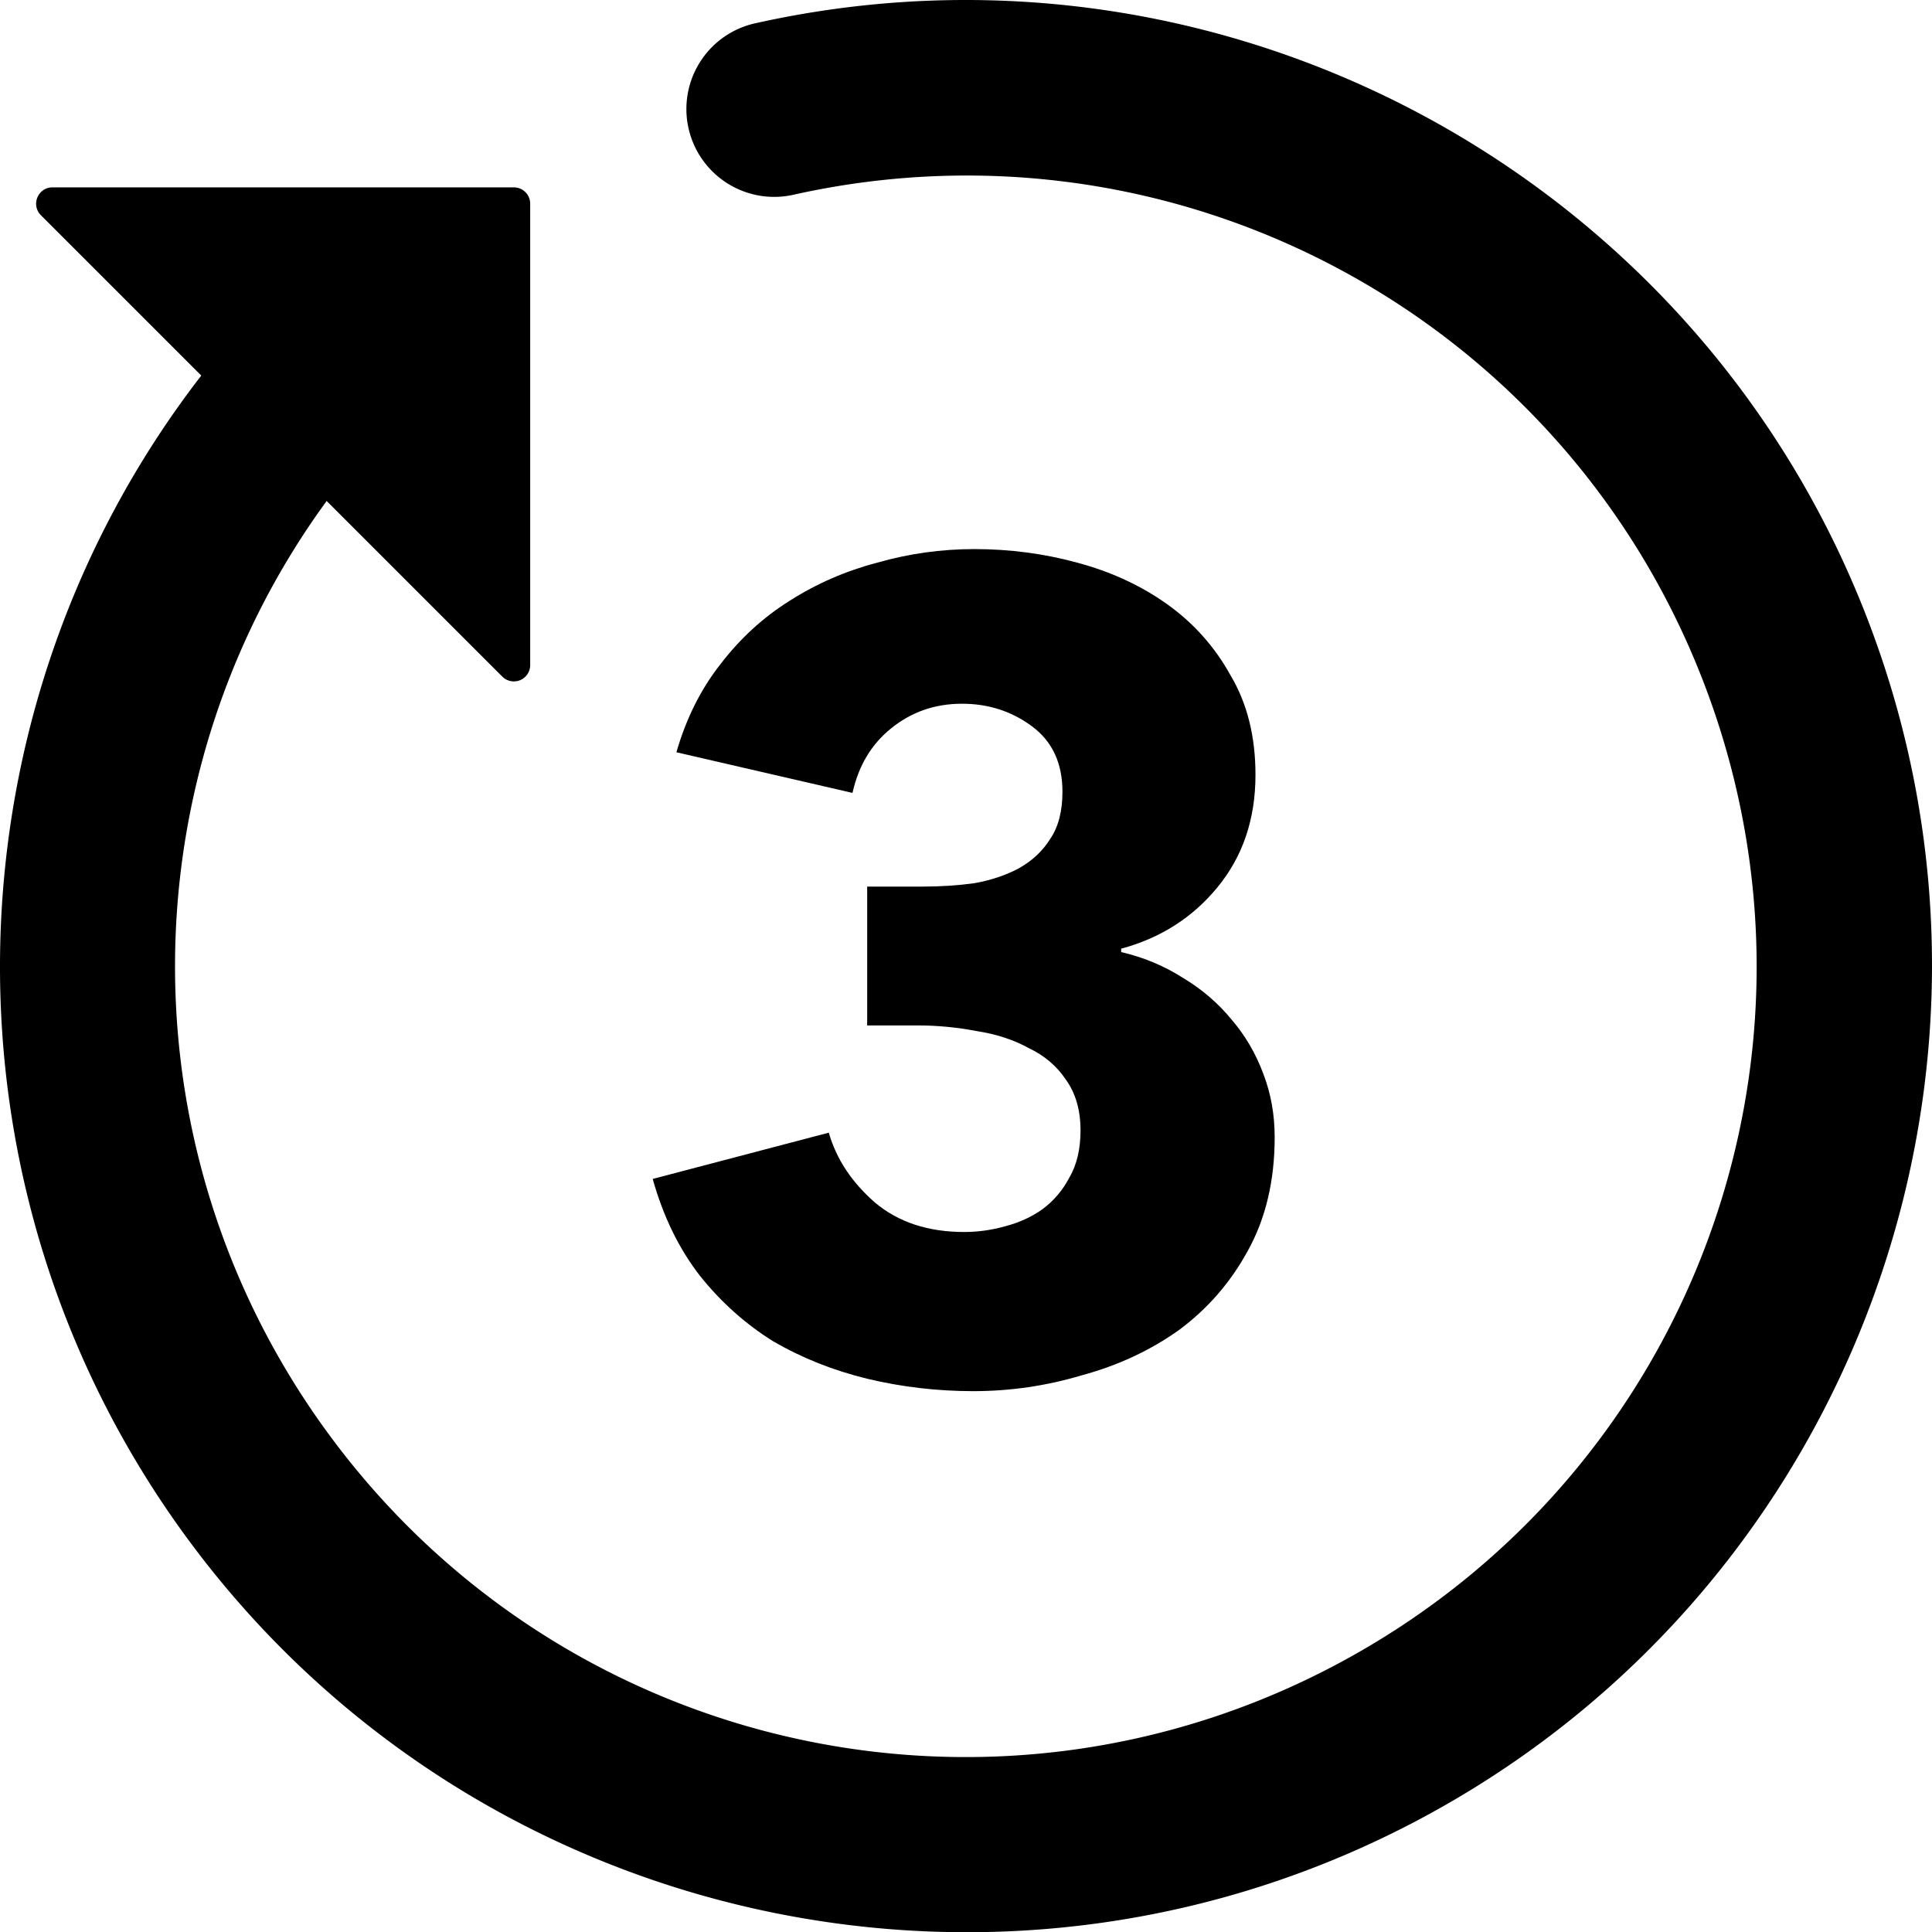 <?xml version="1.0" encoding="UTF-8" standalone="no"?>
<svg
   xmlns:dc="http://purl.org/dc/elements/1.1/"
   xmlns:cc="http://creativecommons.org/ns#"
   xmlns:rdf="http://www.w3.org/1999/02/22-rdf-syntax-ns#"
   xmlns:svg="http://www.w3.org/2000/svg"
   xmlns="http://www.w3.org/2000/svg"
   version="1.1"
   id="svg4154"
   viewBox="0 0 439.917 439.968"
   height="124.169mm"
   width="124.154mm">
  <defs
     id="defs4156" />
  <g
     transform="translate(-193.223,-304.766)"
     id="layer1">
    <path
       id="path4702"
       d="m 568.966,369.501 c 21.474,21.5 38.755,47.724 50.051,77.703 38.558,102.329 -4.146,217.804 -100.004,270.425 -95.859,52.621 -216.207,26.654 -281.837,-60.814 -59.946,-79.892 -57.855,-189.264 1.877,-266.534 l -36.51,-36.51 c -2.338,-2.341 -0.682,-6.341 2.627,-6.342 l 105.062,-9.9e-4 c 2.052,2.2e-4 3.715,1.664 3.715,3.715 l -1e-5,105.063 c -3.3e-4,1.004 -0.408,1.965 -1.128,2.664 -1.456,1.414 -3.778,1.397 -5.214,-0.037 L 267.603,418.833 c -46.005,63.018 -46.584,149.802 1.568,213.976 53.86,71.781 151.927,92.941 230.594,49.757 C 578.432,639.381 613.229,545.286 581.586,461.309 549.944,377.332 461.704,329.596 374.1,349.064 a 20.002,20.002 0 1 1 -8.679,-39.048 c 73.389,-16.309 147.508,6.283 199.194,55.248 1.468,1.391 2.919,2.804 4.35,4.237 z"
       style="color:#000000;font-style:normal;font-variant:normal;font-weight:normal;font-stretch:normal;font-size:medium;line-height:normal;font-family:sans-serif;text-indent:0;text-align:start;text-decoration:none;text-decoration-line:none;text-decoration-style:solid;text-decoration-color:#000000;letter-spacing:normal;word-spacing:normal;text-transform:none;direction:ltr;block-progression:tb;writing-mode:lr-tb;baseline-shift:baseline;text-anchor:start;white-space:normal;clip-rule:nonzero;display:inline;overflow:visible;visibility:visible;opacity:1;isolation:auto;mix-blend-mode:normal;color-interpolation:sRGB;color-interpolation-filters:linearRGB;solid-color:#000000;solid-opacity:1;fill:#000000;fill-opacity:1;fill-rule:nonzero;stroke:none;stroke-width:40;stroke-linecap:round;stroke-linejoin:miter;stroke-miterlimit:4;stroke-dasharray:none;stroke-dashoffset:0;stroke-opacity:1;color-rendering:auto;image-rendering:auto;shape-rendering:auto;text-rendering:auto;enable-background:accumulate" />
    <g
       id="layer1-4"
       transform="translate(-365.12,-358.218)" />
    <g
       id="text5316"
       style="font-style:normal;font-variant:normal;font-weight:600;font-stretch:normal;font-size:32.129px;line-height:125%;font-family:'Adobe Fan Heiti Std';-inkscape-font-specification:'Adobe Fan Heiti Std Semi-Bold';text-align:start;letter-spacing:0px;word-spacing:0px;text-anchor:start;fill:#000000;fill-opacity:1;stroke:none;stroke-width:1px;stroke-linecap:butt;stroke-linejoin:miter;stroke-opacity:1">
      <path
         id="path5340"
         style="font-style:normal;font-variant:normal;font-weight:bold;font-stretch:normal;font-size:257.029px;font-family:'Avenir Next';-inkscape-font-specification:'Avenir Next Bold'"
         d="m 483.468,563.7 q 0,14.908 -6.169,25.96 -5.912,10.795 -15.679,17.992 -9.767,6.94 -22.104,10.281 -12.08,3.598 -24.675,3.598 -12.337,0 -24.161,-2.827 -11.566,-2.827 -21.333,-8.482 -9.51,-5.912 -16.707,-14.908 -7.197,-9.253 -10.795,-22.104 l 40.097,-10.538 q 2.57,8.996 10.538,15.936 7.968,6.683 20.305,6.683 4.627,0 9.253,-1.285 4.884,-1.285 8.482,-3.855 3.855,-2.827 6.169,-7.197 2.57,-4.369 2.57,-10.795 0,-6.94 -3.341,-11.566 -3.084,-4.627 -8.482,-7.197 -5.141,-2.827 -11.823,-3.855 -6.683,-1.285 -13.366,-1.285 l -11.566,0 0,-31.615 12.594,0 q 6.169,0 11.823,-0.771 5.655,-1.028 10.024,-3.341 4.627,-2.57 7.197,-6.683 2.827,-4.112 2.827,-10.795 0,-9.767 -6.94,-14.908 -6.94,-5.141 -15.936,-5.141 -9.253,0 -16.193,5.655 -6.683,5.398 -8.739,14.651 l -40.097,-9.253 q 3.341,-11.566 10.024,-20.048 6.683,-8.739 15.679,-14.394 9.253,-5.912 20.048,-8.739 10.795,-3.084 22.104,-3.084 12.08,0 23.39,3.084 11.566,3.084 20.562,9.51 8.996,6.426 14.394,16.193 5.655,9.51 5.655,22.619 0,15.165 -8.739,25.703 -8.482,10.281 -21.847,13.88 l 0,0.771 q 7.711,1.799 14.137,5.912 6.426,3.855 11.052,9.51 4.627,5.398 7.197,12.337 2.57,6.683 2.57,14.394 z" />
    </g>
  </g>
</svg>
